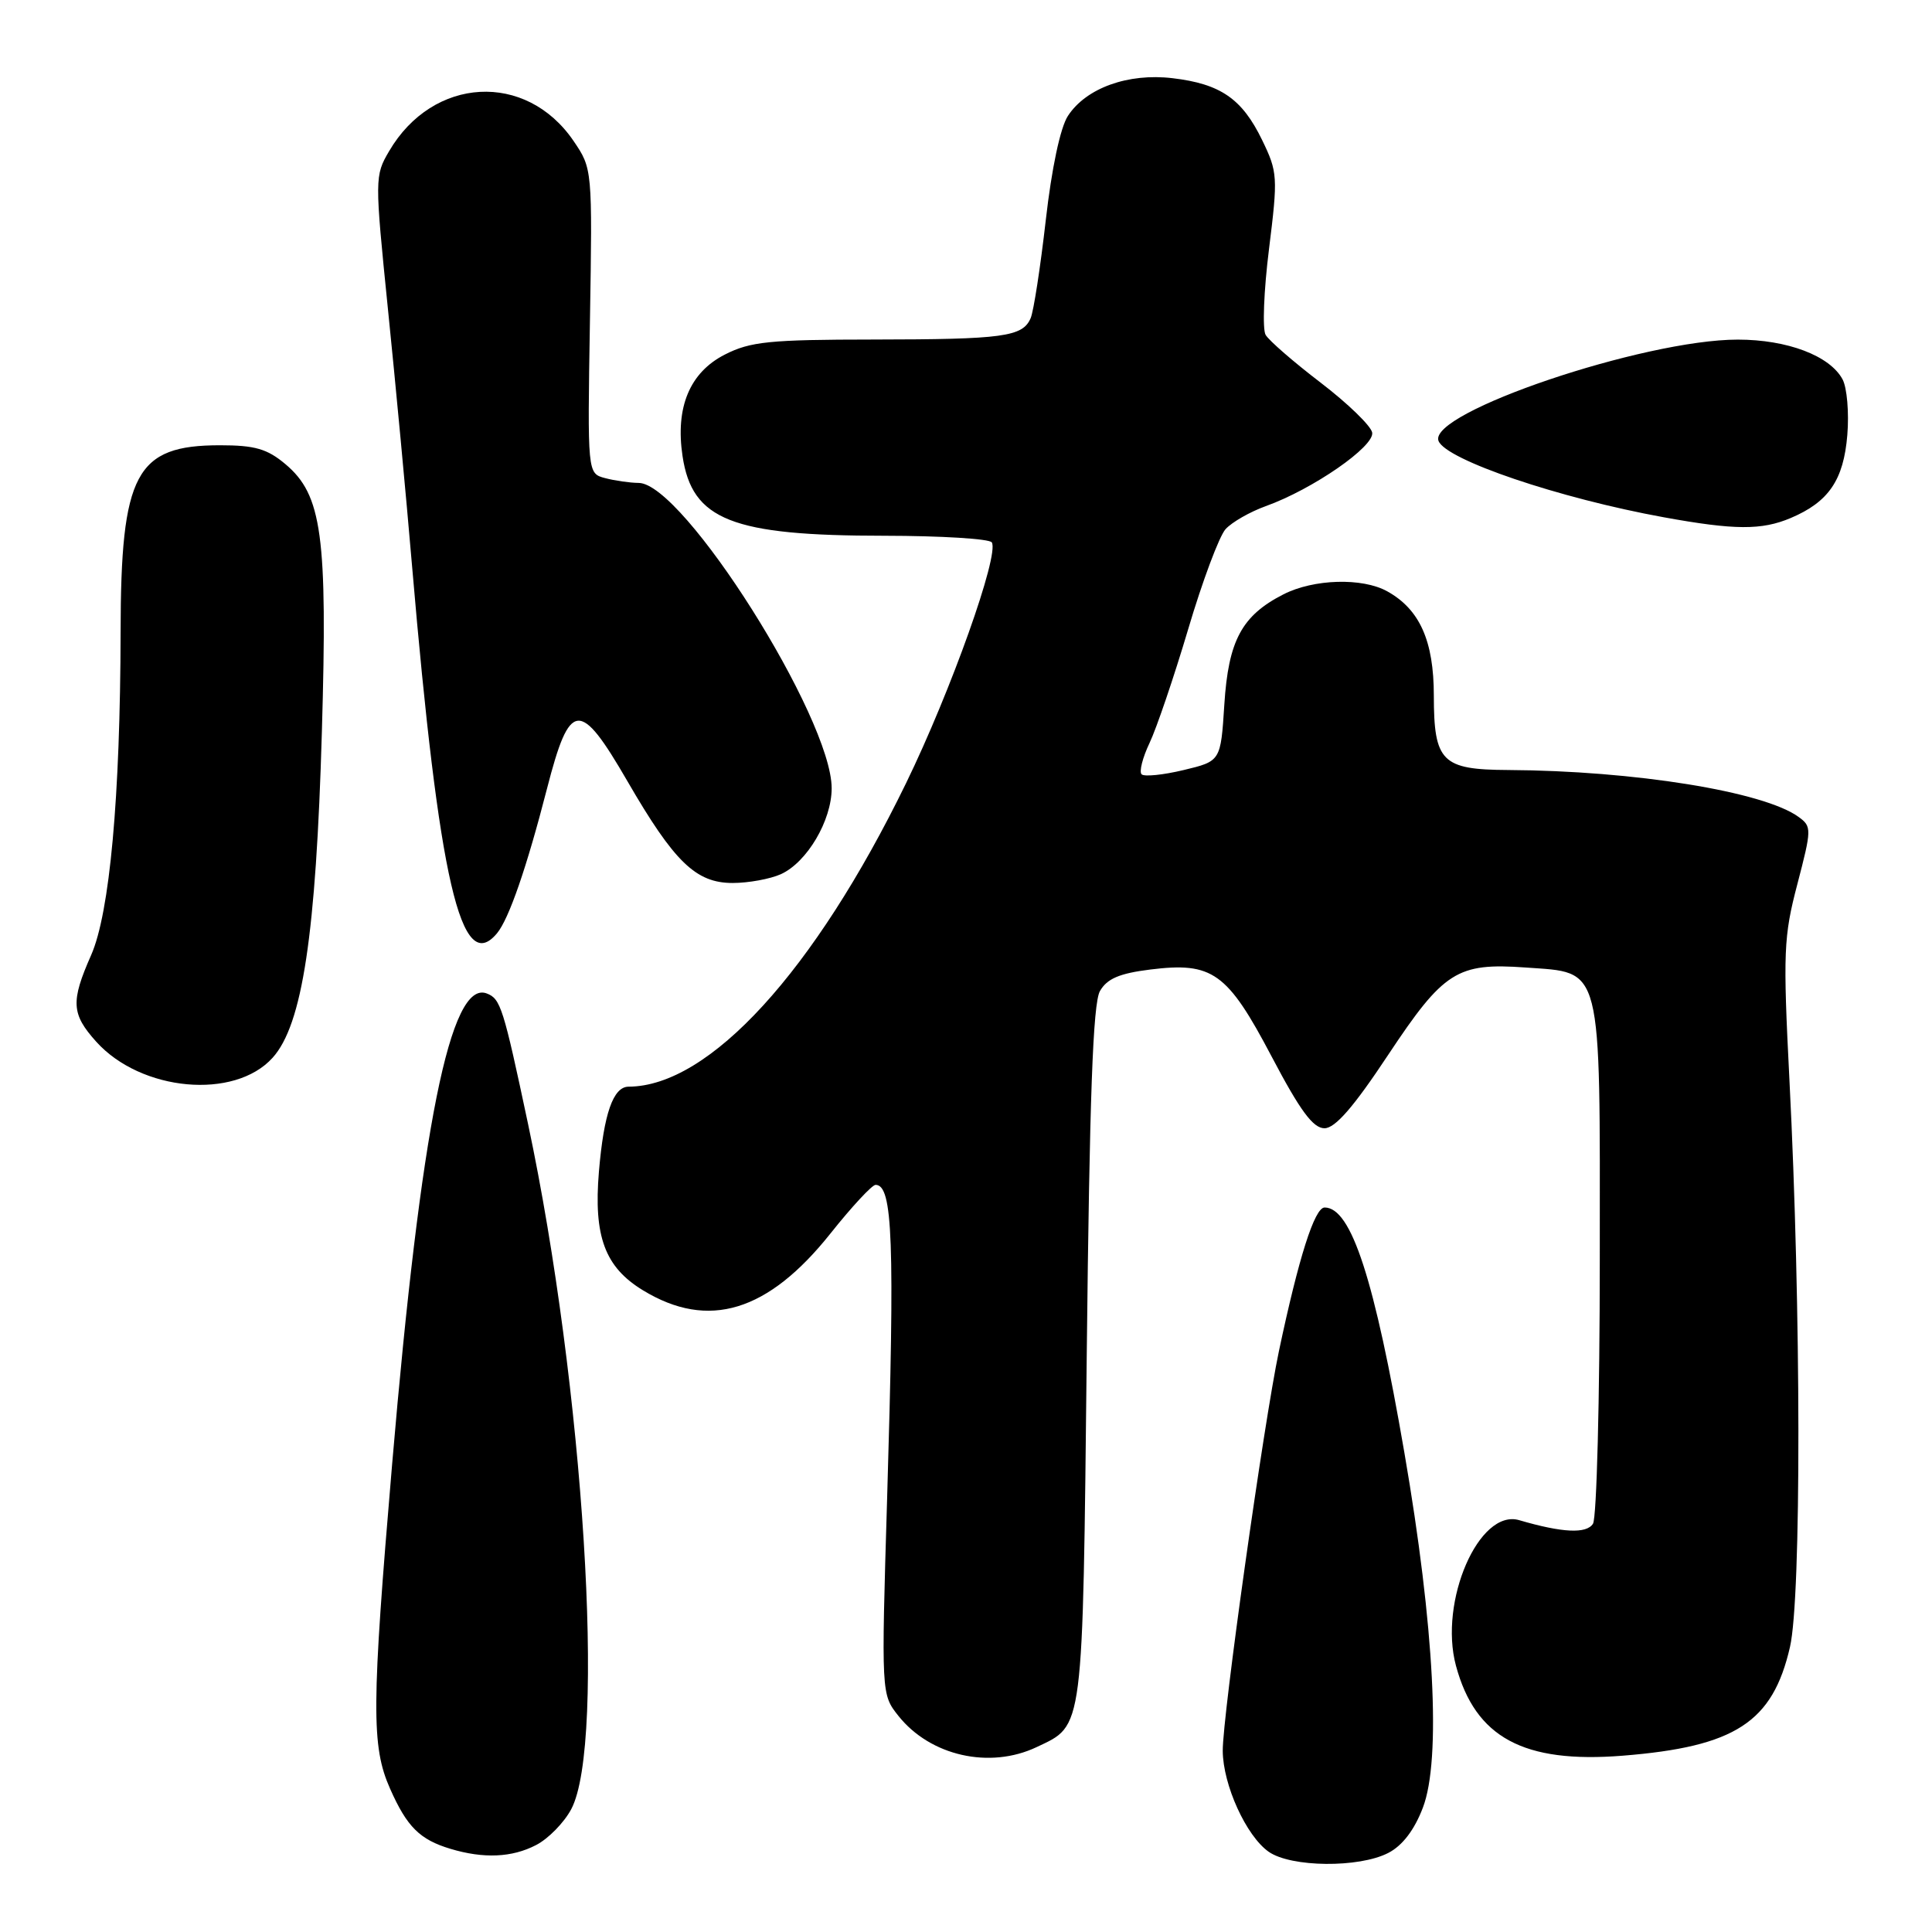 <?xml version="1.0" encoding="UTF-8" standalone="no"?>
<!DOCTYPE svg PUBLIC "-//W3C//DTD SVG 1.1//EN" "http://www.w3.org/Graphics/SVG/1.1/DTD/svg11.dtd" >
<svg xmlns="http://www.w3.org/2000/svg" xmlns:xlink="http://www.w3.org/1999/xlink" version="1.1" viewBox="0 0 256 256">
 <g >
 <path fill="currentColor"
d=" M 183.96 245.52 C 185.83 244.56 187.42 242.47 188.54 239.52 C 190.98 233.15 190.06 215.50 186.09 192.50 C 182.12 169.45 179.05 160.00 175.52 160.00 C 174.19 160.00 172.09 166.61 169.47 179.00 C 167.45 188.59 161.99 227.40 162.02 232.00 C 162.05 236.51 165.13 243.28 168.11 245.37 C 171.07 247.44 180.08 247.53 183.96 245.52 Z  M 71.03 244.48 C 72.65 243.65 74.74 241.51 75.69 239.73 C 80.33 231.01 77.36 183.78 69.98 148.98 C 66.69 133.47 66.33 132.34 64.50 131.64 C 59.68 129.79 55.77 149.27 51.96 194.00 C 49.23 226.11 49.19 231.39 51.69 237.02 C 53.93 242.08 55.63 243.76 59.69 244.98 C 64.08 246.30 67.84 246.14 71.03 244.48 Z  M 137.36 231.50 C 143.63 228.52 143.45 229.92 144.00 179.50 C 144.37 145.39 144.82 132.94 145.75 131.32 C 146.69 129.68 148.32 128.98 152.40 128.47 C 160.67 127.44 162.62 128.83 168.50 140.00 C 172.27 147.17 173.99 149.50 175.50 149.50 C 176.92 149.50 179.36 146.69 183.93 139.79 C 191.30 128.68 193.08 127.55 202.15 128.20 C 212.42 128.95 212.00 127.30 211.98 166.86 C 211.98 185.36 211.57 201.13 211.08 201.90 C 210.22 203.26 207.04 203.11 201.30 201.43 C 195.98 199.88 190.63 212.19 192.92 220.71 C 195.49 230.24 201.87 233.68 215.00 232.64 C 229.91 231.45 234.89 228.22 237.18 218.24 C 238.70 211.64 238.66 173.39 237.11 143.11 C 236.25 126.18 236.33 124.12 238.16 117.15 C 240.06 109.87 240.07 109.52 238.34 108.26 C 233.74 104.89 216.56 102.12 199.82 102.03 C 191.05 101.99 190.00 100.93 189.99 92.18 C 189.99 84.92 188.12 80.74 183.81 78.35 C 180.51 76.52 174.07 76.71 170.07 78.75 C 164.54 81.57 162.77 84.87 162.23 93.36 C 161.75 100.86 161.75 100.86 156.82 102.04 C 154.11 102.69 151.61 102.94 151.27 102.60 C 150.92 102.26 151.40 100.39 152.32 98.45 C 153.24 96.52 155.55 89.73 157.44 83.37 C 159.32 77.01 161.56 71.04 162.39 70.12 C 163.23 69.19 165.63 67.82 167.71 67.07 C 173.94 64.84 182.17 59.14 181.82 57.31 C 181.64 56.41 178.57 53.44 175.00 50.71 C 171.43 47.98 168.14 45.13 167.70 44.37 C 167.26 43.62 167.46 38.50 168.15 33.00 C 169.34 23.43 169.30 22.80 167.23 18.54 C 164.58 13.08 161.72 11.11 155.36 10.36 C 149.48 9.66 143.92 11.66 141.51 15.35 C 140.50 16.88 139.35 22.30 138.57 29.18 C 137.86 35.41 136.96 41.24 136.57 42.15 C 135.51 44.63 132.96 44.97 115.71 44.99 C 101.97 45.00 99.42 45.26 96.05 46.98 C 91.39 49.35 89.47 53.97 90.44 60.44 C 91.71 68.91 96.98 70.99 117.19 70.99 C 124.72 71.00 131.12 71.39 131.42 71.87 C 132.43 73.51 126.01 91.55 120.05 103.79 C 107.90 128.73 93.99 143.95 83.29 143.99 C 81.25 144.00 80.01 147.55 79.36 155.25 C 78.64 163.83 80.15 167.91 85.21 170.98 C 93.87 176.25 101.77 173.84 110.06 163.42 C 112.87 159.89 115.55 157.00 116.02 157.00 C 118.30 157.00 118.57 164.41 117.55 198.50 C 116.77 224.50 116.77 224.50 119.05 227.37 C 123.27 232.67 131.14 234.45 137.36 231.50 Z  M 36.12 140.16 C 40.07 135.79 41.88 123.81 42.65 96.97 C 43.41 70.97 42.67 65.59 37.83 61.51 C 35.41 59.47 33.77 59.00 29.15 59.00 C 17.98 59.00 16.01 62.70 15.98 83.72 C 15.94 105.62 14.54 120.99 12.07 126.57 C 9.36 132.71 9.45 134.36 12.75 138.03 C 18.69 144.63 31.07 145.76 36.12 140.16 Z  M 65.86 123.66 C 67.44 121.76 69.80 114.92 72.48 104.50 C 75.51 92.73 76.82 92.61 83.13 103.50 C 89.35 114.24 92.21 117.00 97.08 117.00 C 99.18 117.00 102.06 116.47 103.48 115.83 C 106.94 114.25 110.20 108.73 110.20 104.45 C 110.20 95.14 90.54 64.02 84.63 63.99 C 83.46 63.98 81.45 63.69 80.17 63.35 C 77.84 62.73 77.84 62.73 78.17 42.54 C 78.50 22.40 78.49 22.34 76.00 18.68 C 69.71 9.44 57.36 10.12 51.56 20.03 C 49.65 23.28 49.65 23.64 51.40 40.92 C 52.39 50.59 53.83 65.92 54.60 75.00 C 58.17 116.79 61.09 129.41 65.86 123.66 Z  M 237.28 68.64 C 242.31 66.51 244.29 63.61 244.78 57.63 C 245.02 54.69 244.74 51.38 244.15 50.27 C 242.47 47.14 236.84 45.00 230.26 45.00 C 217.82 45.00 189.18 54.69 190.61 58.42 C 191.57 60.93 206.59 66.02 220.45 68.54 C 229.84 70.25 233.43 70.27 237.28 68.64 Z "/>
</g>
</svg>